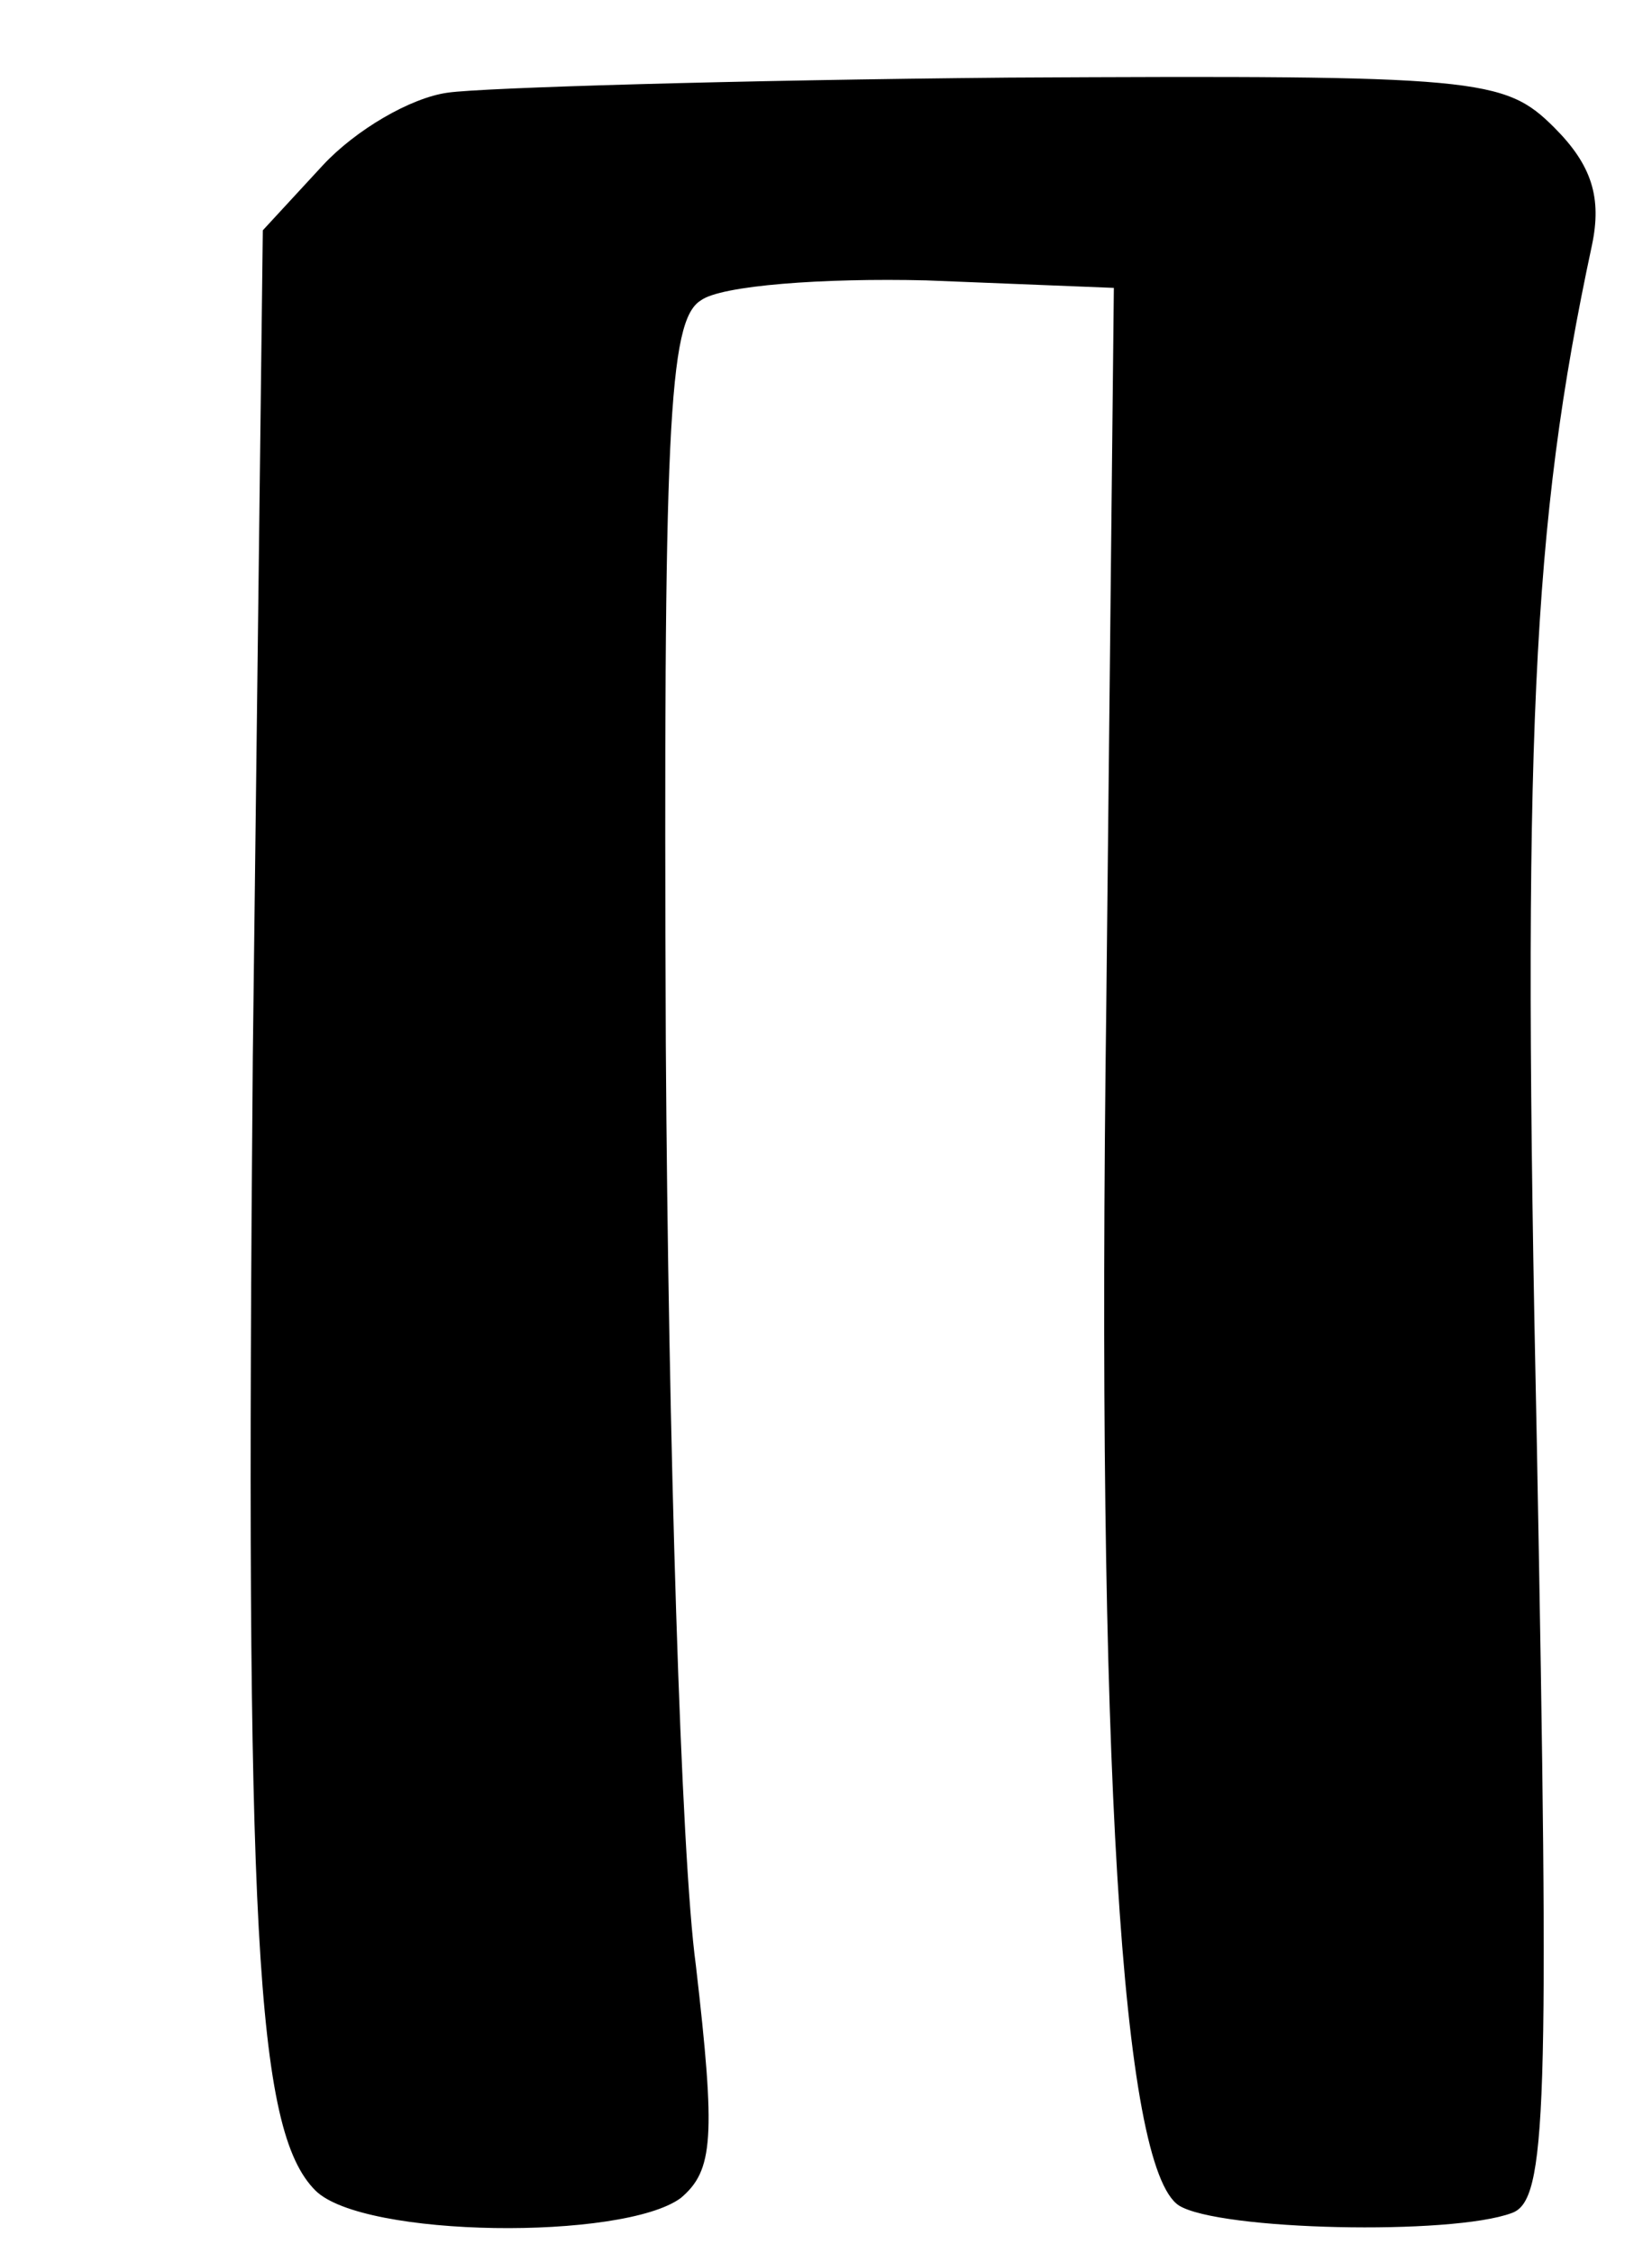 <?xml version="1.0" standalone="no"?>
<!DOCTYPE svg PUBLIC "-//W3C//DTD SVG 20010904//EN"
 "http://www.w3.org/TR/2001/REC-SVG-20010904/DTD/svg10.dtd">
<svg version="1.0" xmlns="http://www.w3.org/2000/svg"
 width="66pt" height="90pt" viewBox="0 0 66 90"
 preserveAspectRatio="xMidYMid meet">
<g transform="translate(0,90) scale(0.1,-0.1)"
fill="#000000" stroke="none">
<path d="M179 863 c-15 -2 -37 -15 -50 -29 l-24 -26 -4 -330 c-3 -349 1 -429
25 -453 19 -19 123 -20 146 -3 13 11 14 24 6 93 -6 44 -11 210 -12 368 -1 246
1 289 14 297 8 6 49 9 90 8 l75 -3 -3 -285 c-4 -305 6 -466 29 -481 16 -10
109 -12 133 -3 14 5 15 40 10 307 -6 282 -2 367 22 479 4 19 0 32 -15 47 -20
20 -30 21 -218 20 -109 -1 -210 -4 -224 -6z"/>
</g>
</svg>
